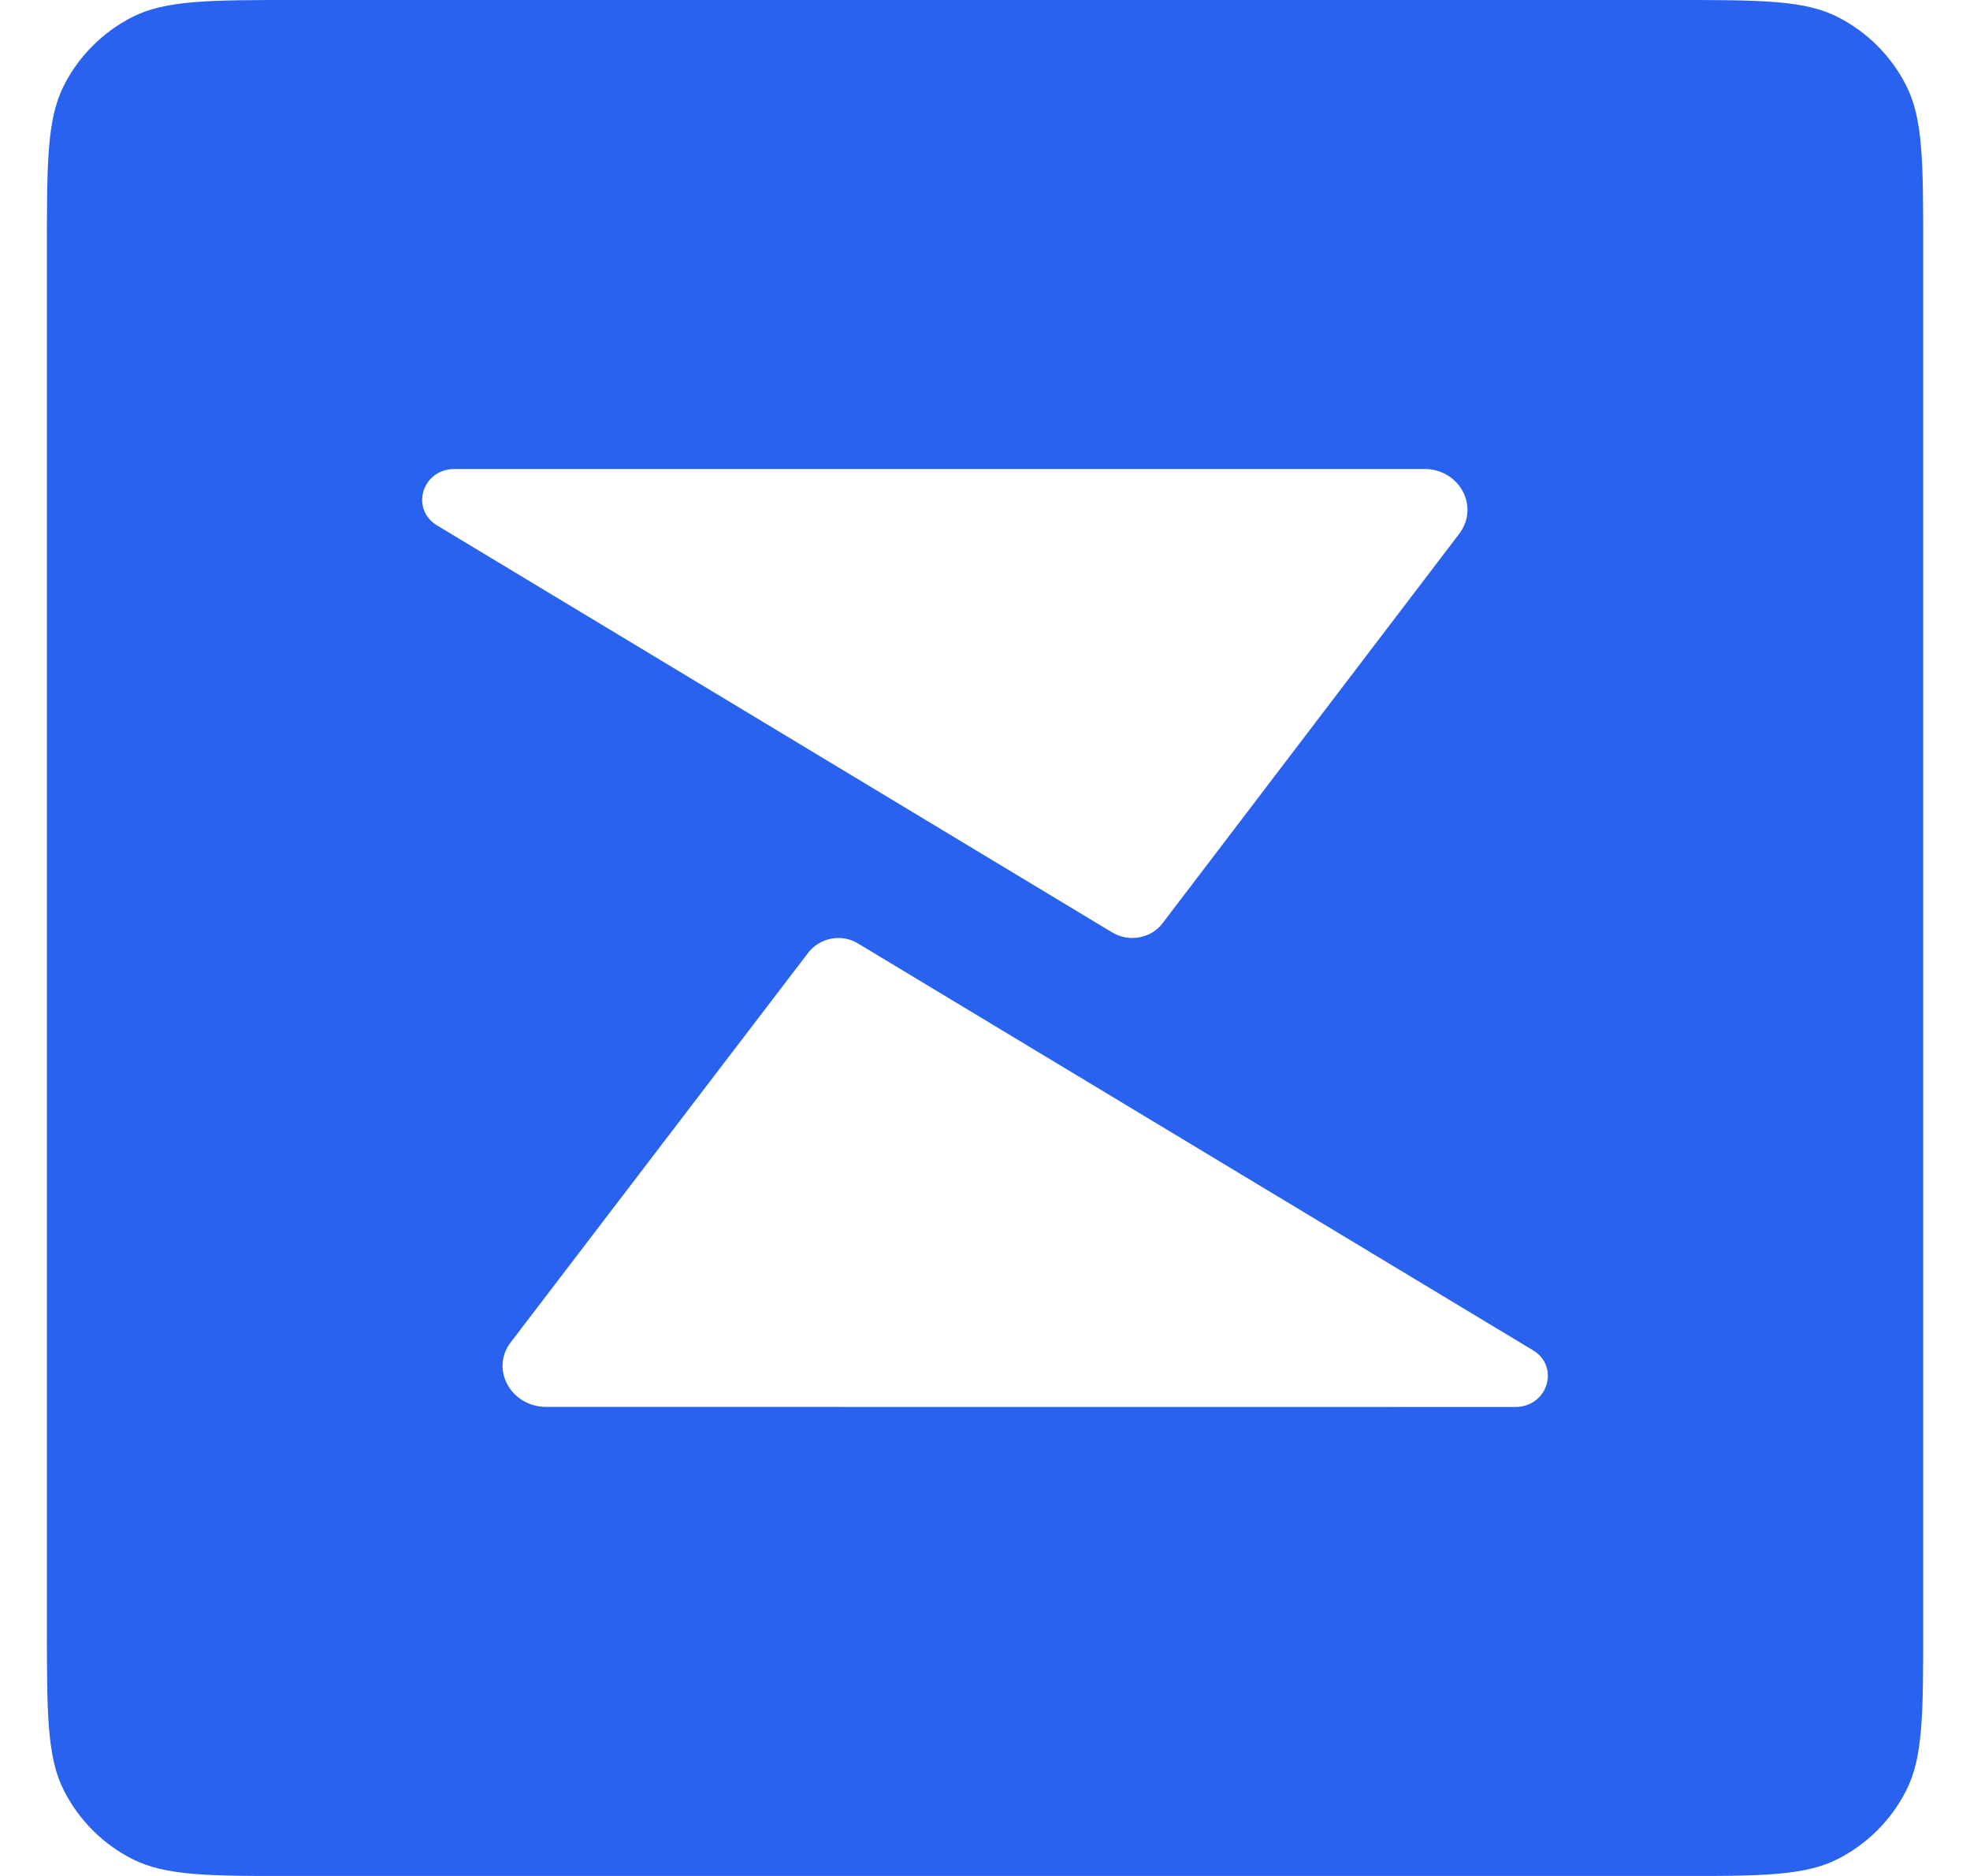 <svg fill="none" height="20" viewBox="0 0 21 20" width="21" xmlns="http://www.w3.org/2000/svg"><path clip-rule="evenodd" d="m.682.91c-.182.357-.182.823-.182 1.757v14.667c0 .933 0 1.4.182 1.757.16.314.415.569.728.728.357.182.823.182 1.757.182h14.667c.933 0 1.4 0 1.757-.182.314-.16.569-.415.728-.728.182-.356.182-.823.182-1.757v-14.667c0-.933 0-1.4-.182-1.757-.16-.314-.415-.569-.728-.728-.356-.182-.823-.182-1.757-.182h-14.667c-.933 0-1.4 0-1.757.182-.314.16-.569.415-.728.728zm4.163 4.09c-.343 0-.475.424-.187.601l7.195 4.338c.179.11.419.067.542-.099l3.163-4.153c.215-.289-.002-.687-.374-.687zm11.308 10c.343 0 .478-.426.191-.603l-7.197-4.338c-.179-.11-.413-.061-.536.104l-3.17 4.152c-.215.288.009.684.381.684z" fill="#2962ef" fill-rule="evenodd"/></svg>